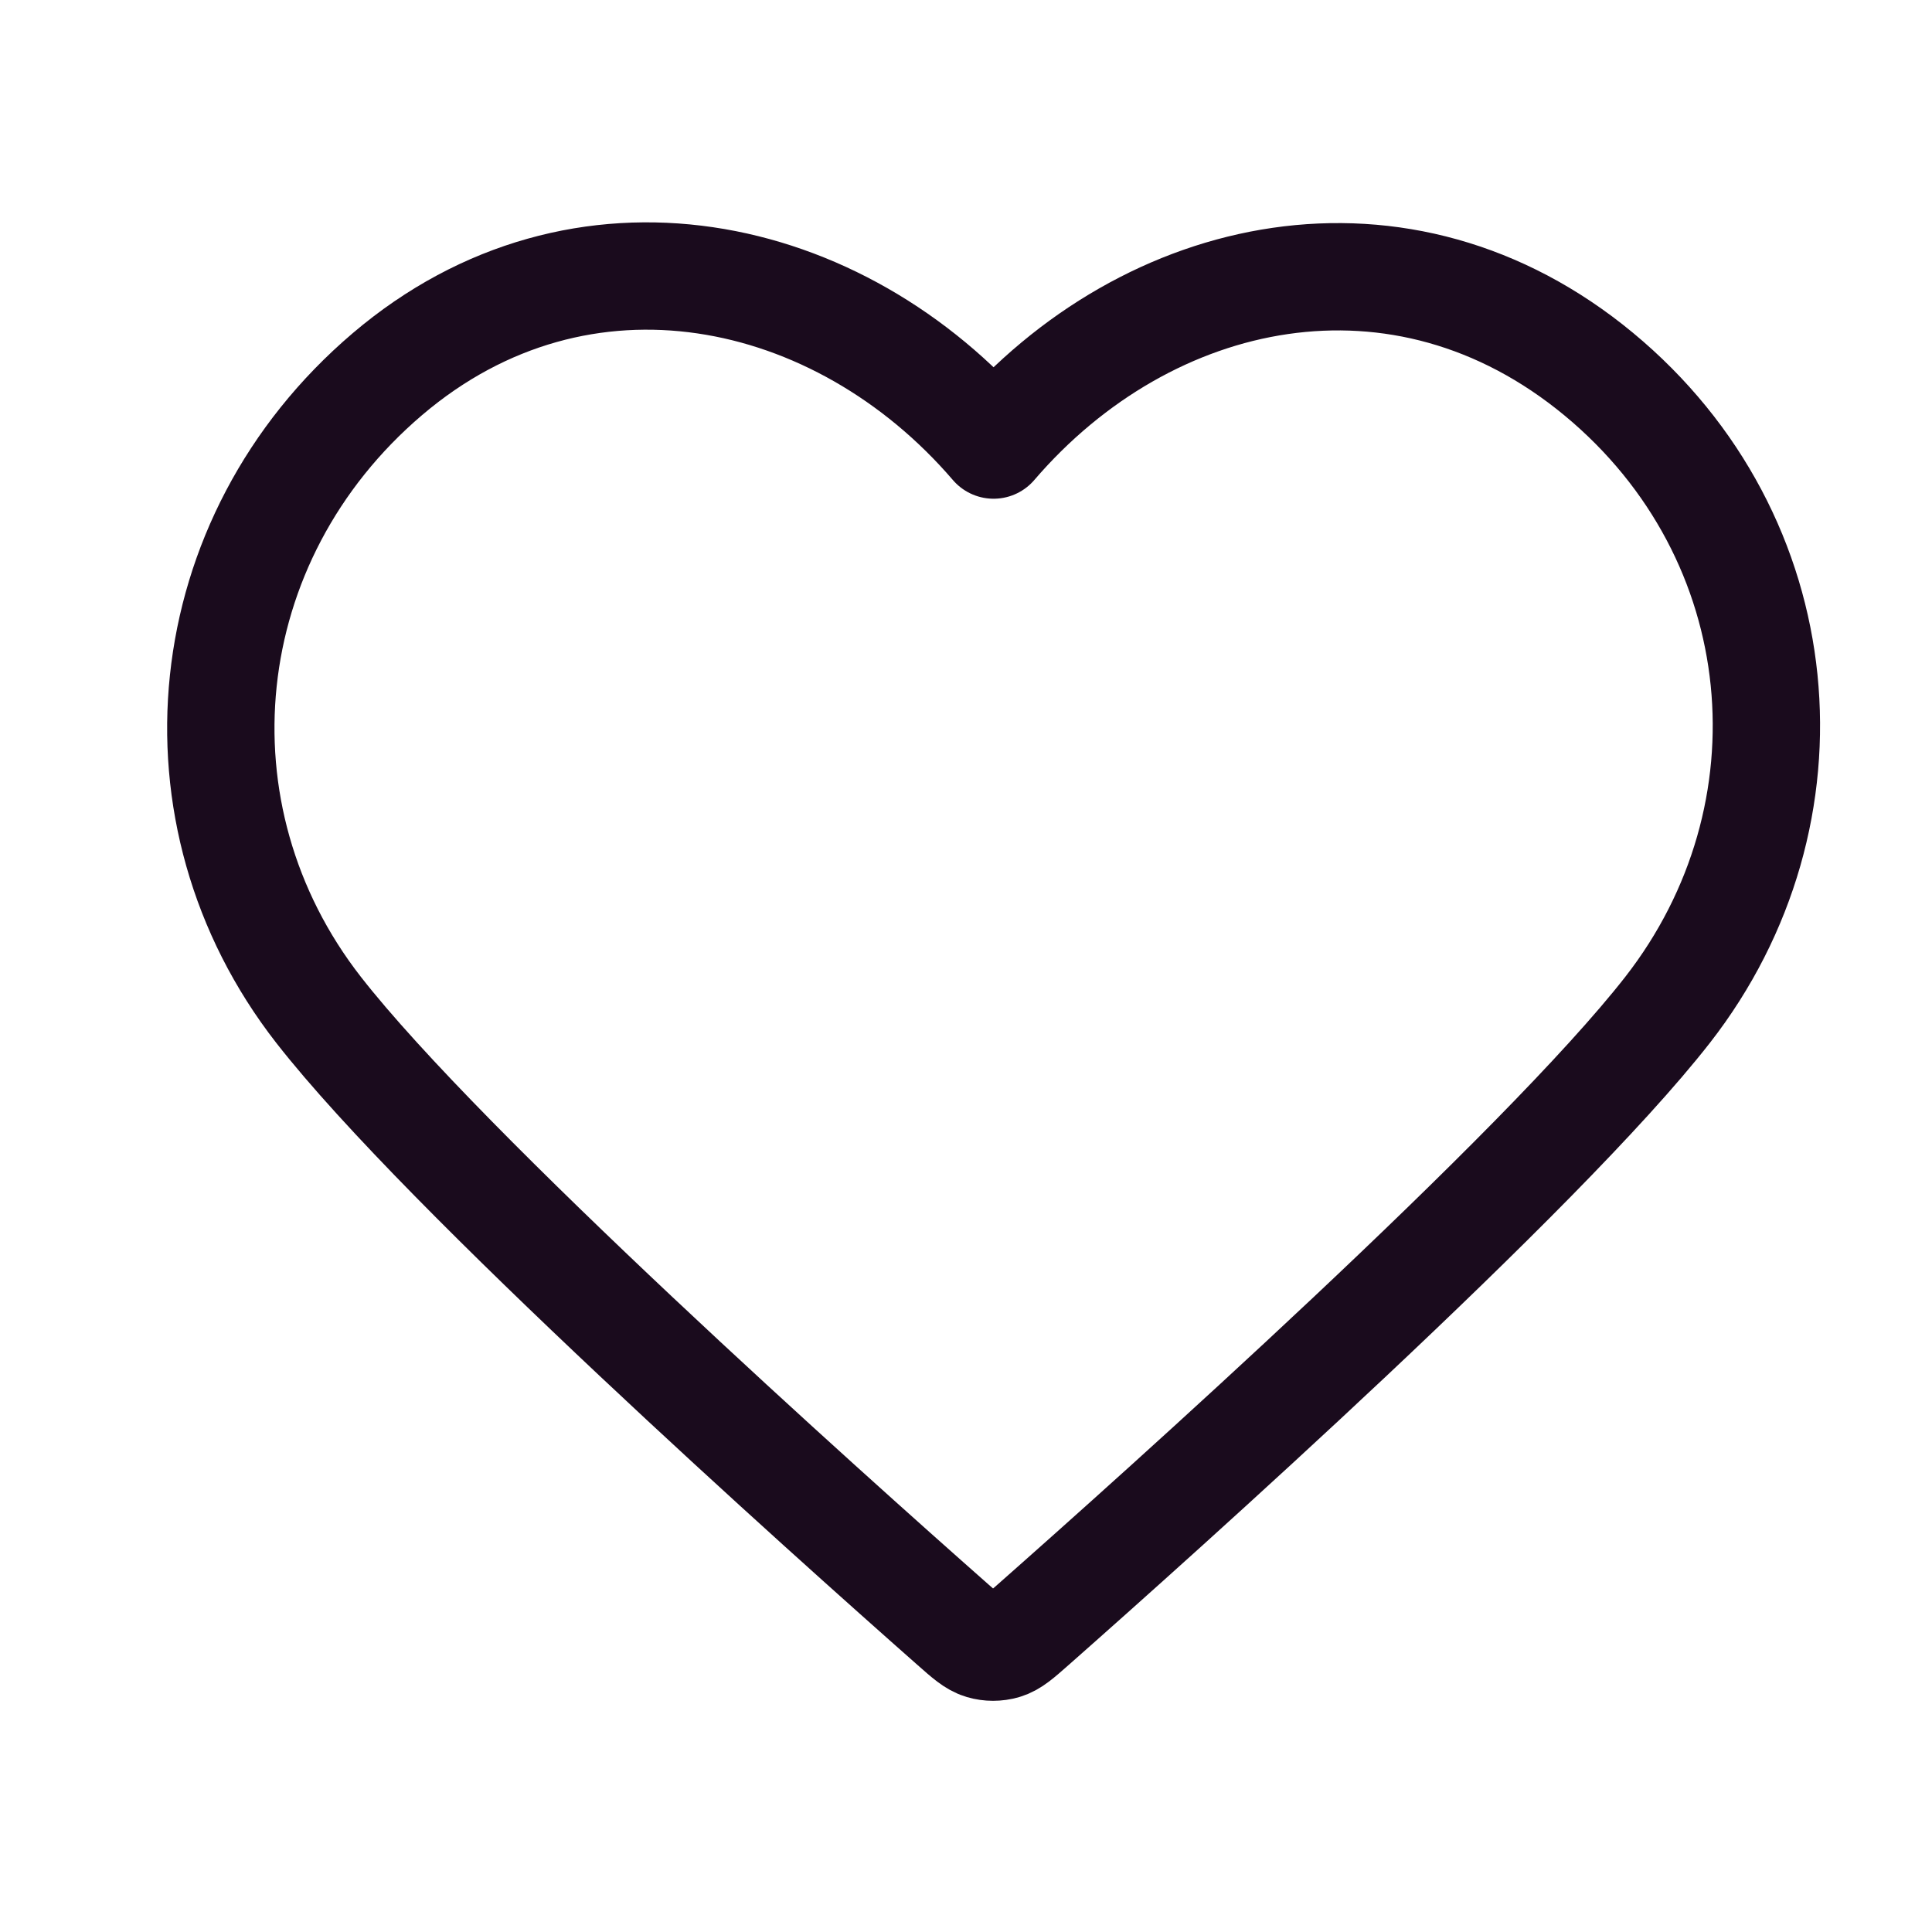 <svg width="36" height="36" viewBox="0 0 36 36" fill="none" xmlns="http://www.w3.org/2000/svg">
<path fill-rule="evenodd" clip-rule="evenodd" d="M18.514 8.293C15.635 4.938 10.824 3.901 7.217 6.973C3.61 10.045 3.102 15.182 5.935 18.816C8.29 21.837 15.418 28.209 17.754 30.271C18.015 30.502 18.146 30.618 18.299 30.663C18.431 30.702 18.577 30.702 18.71 30.663C18.863 30.618 18.993 30.502 19.255 30.271C21.591 28.209 28.719 21.837 31.074 18.816C33.907 15.182 33.461 10.013 29.792 6.973C26.122 3.933 21.393 4.938 18.514 8.293Z" stroke="#1A0B1D" stroke-width="2" stroke-linecap="round" stroke-linejoin="round"/>
</svg>
